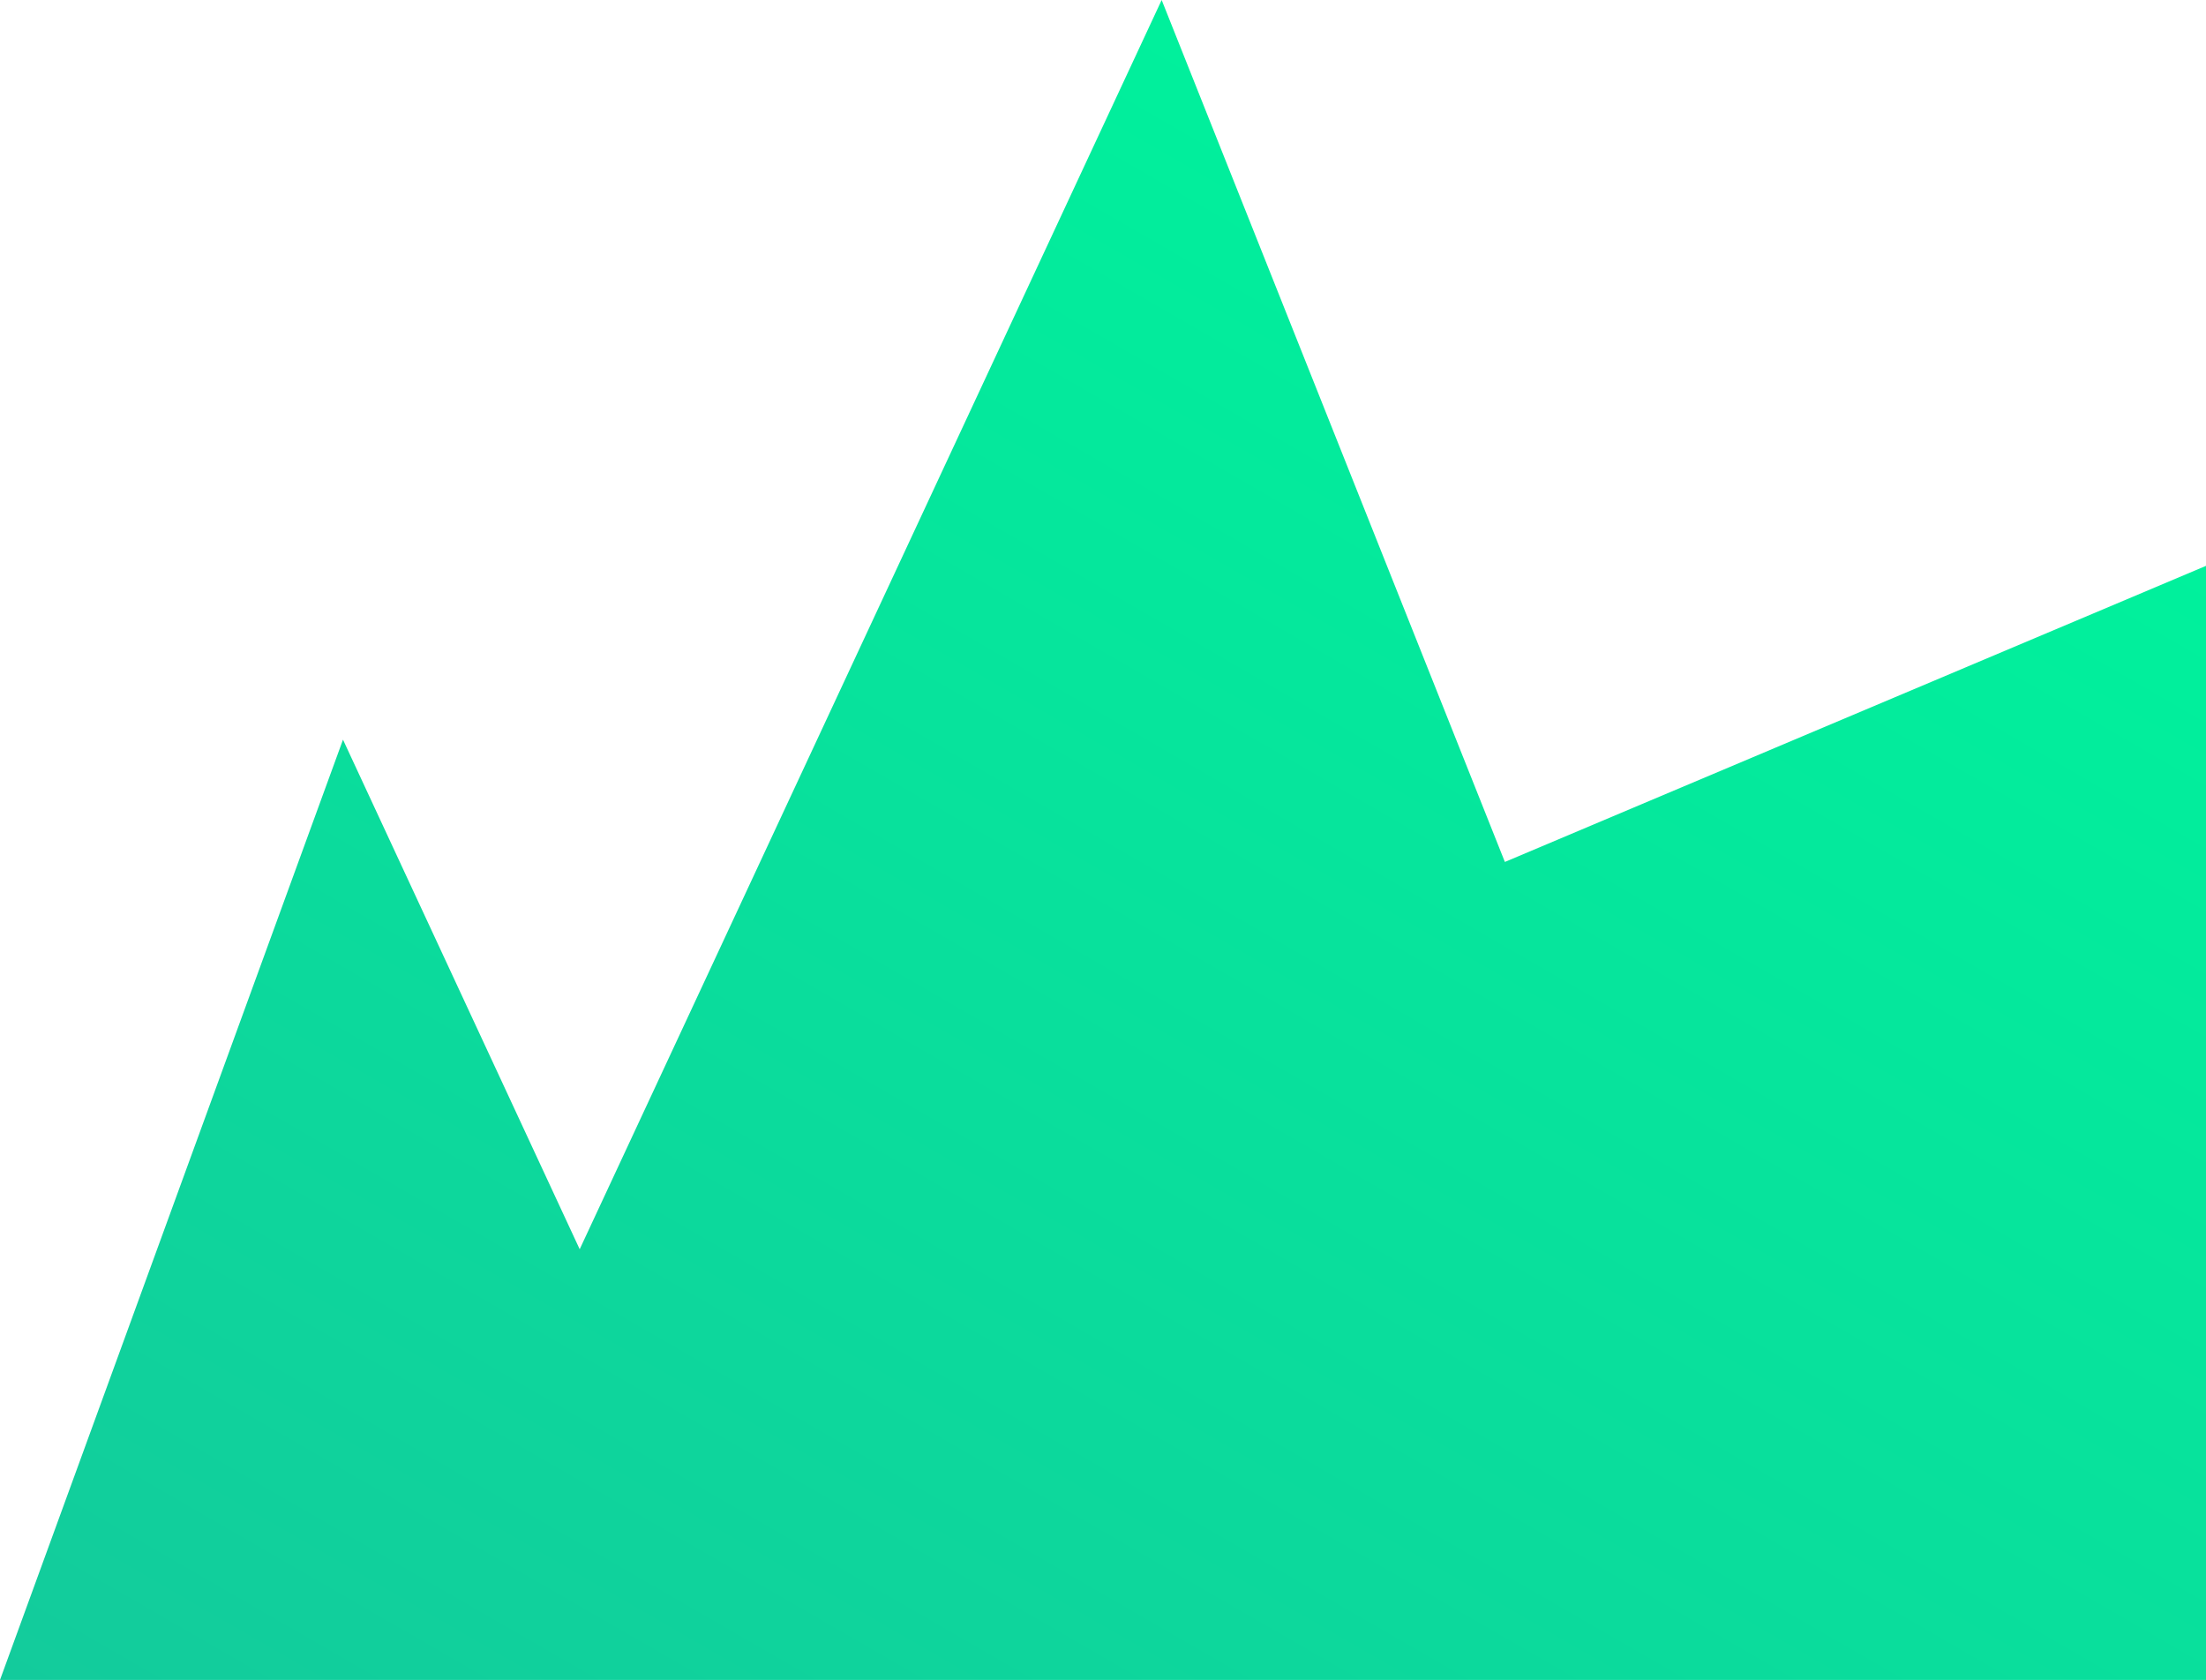 <svg xmlns="http://www.w3.org/2000/svg" xmlns:xlink="http://www.w3.org/1999/xlink" viewBox="0 0 414 315.29"><defs><style>.cls-1{fill:url(#linear-gradient);}</style><linearGradient id="linear-gradient" x1="141.18" y1="396.8" x2="335.22" y2="60.71" gradientUnits="userSpaceOnUse"><stop offset="0" stop-color="#13cb9c"/><stop offset="1" stop-color="#00f19c"/></linearGradient></defs><title>Asset 2</title><g id="Layer_2" data-name="Layer 2"><g id="Layer_1-2" data-name="Layer 1"><polygon class="cls-1" points="0 315.29 64.37 138.82 108.79 234.46 218.01 0 282.42 161.77 414 106.2 414 315.29 0 315.29"/></g></g></svg>
